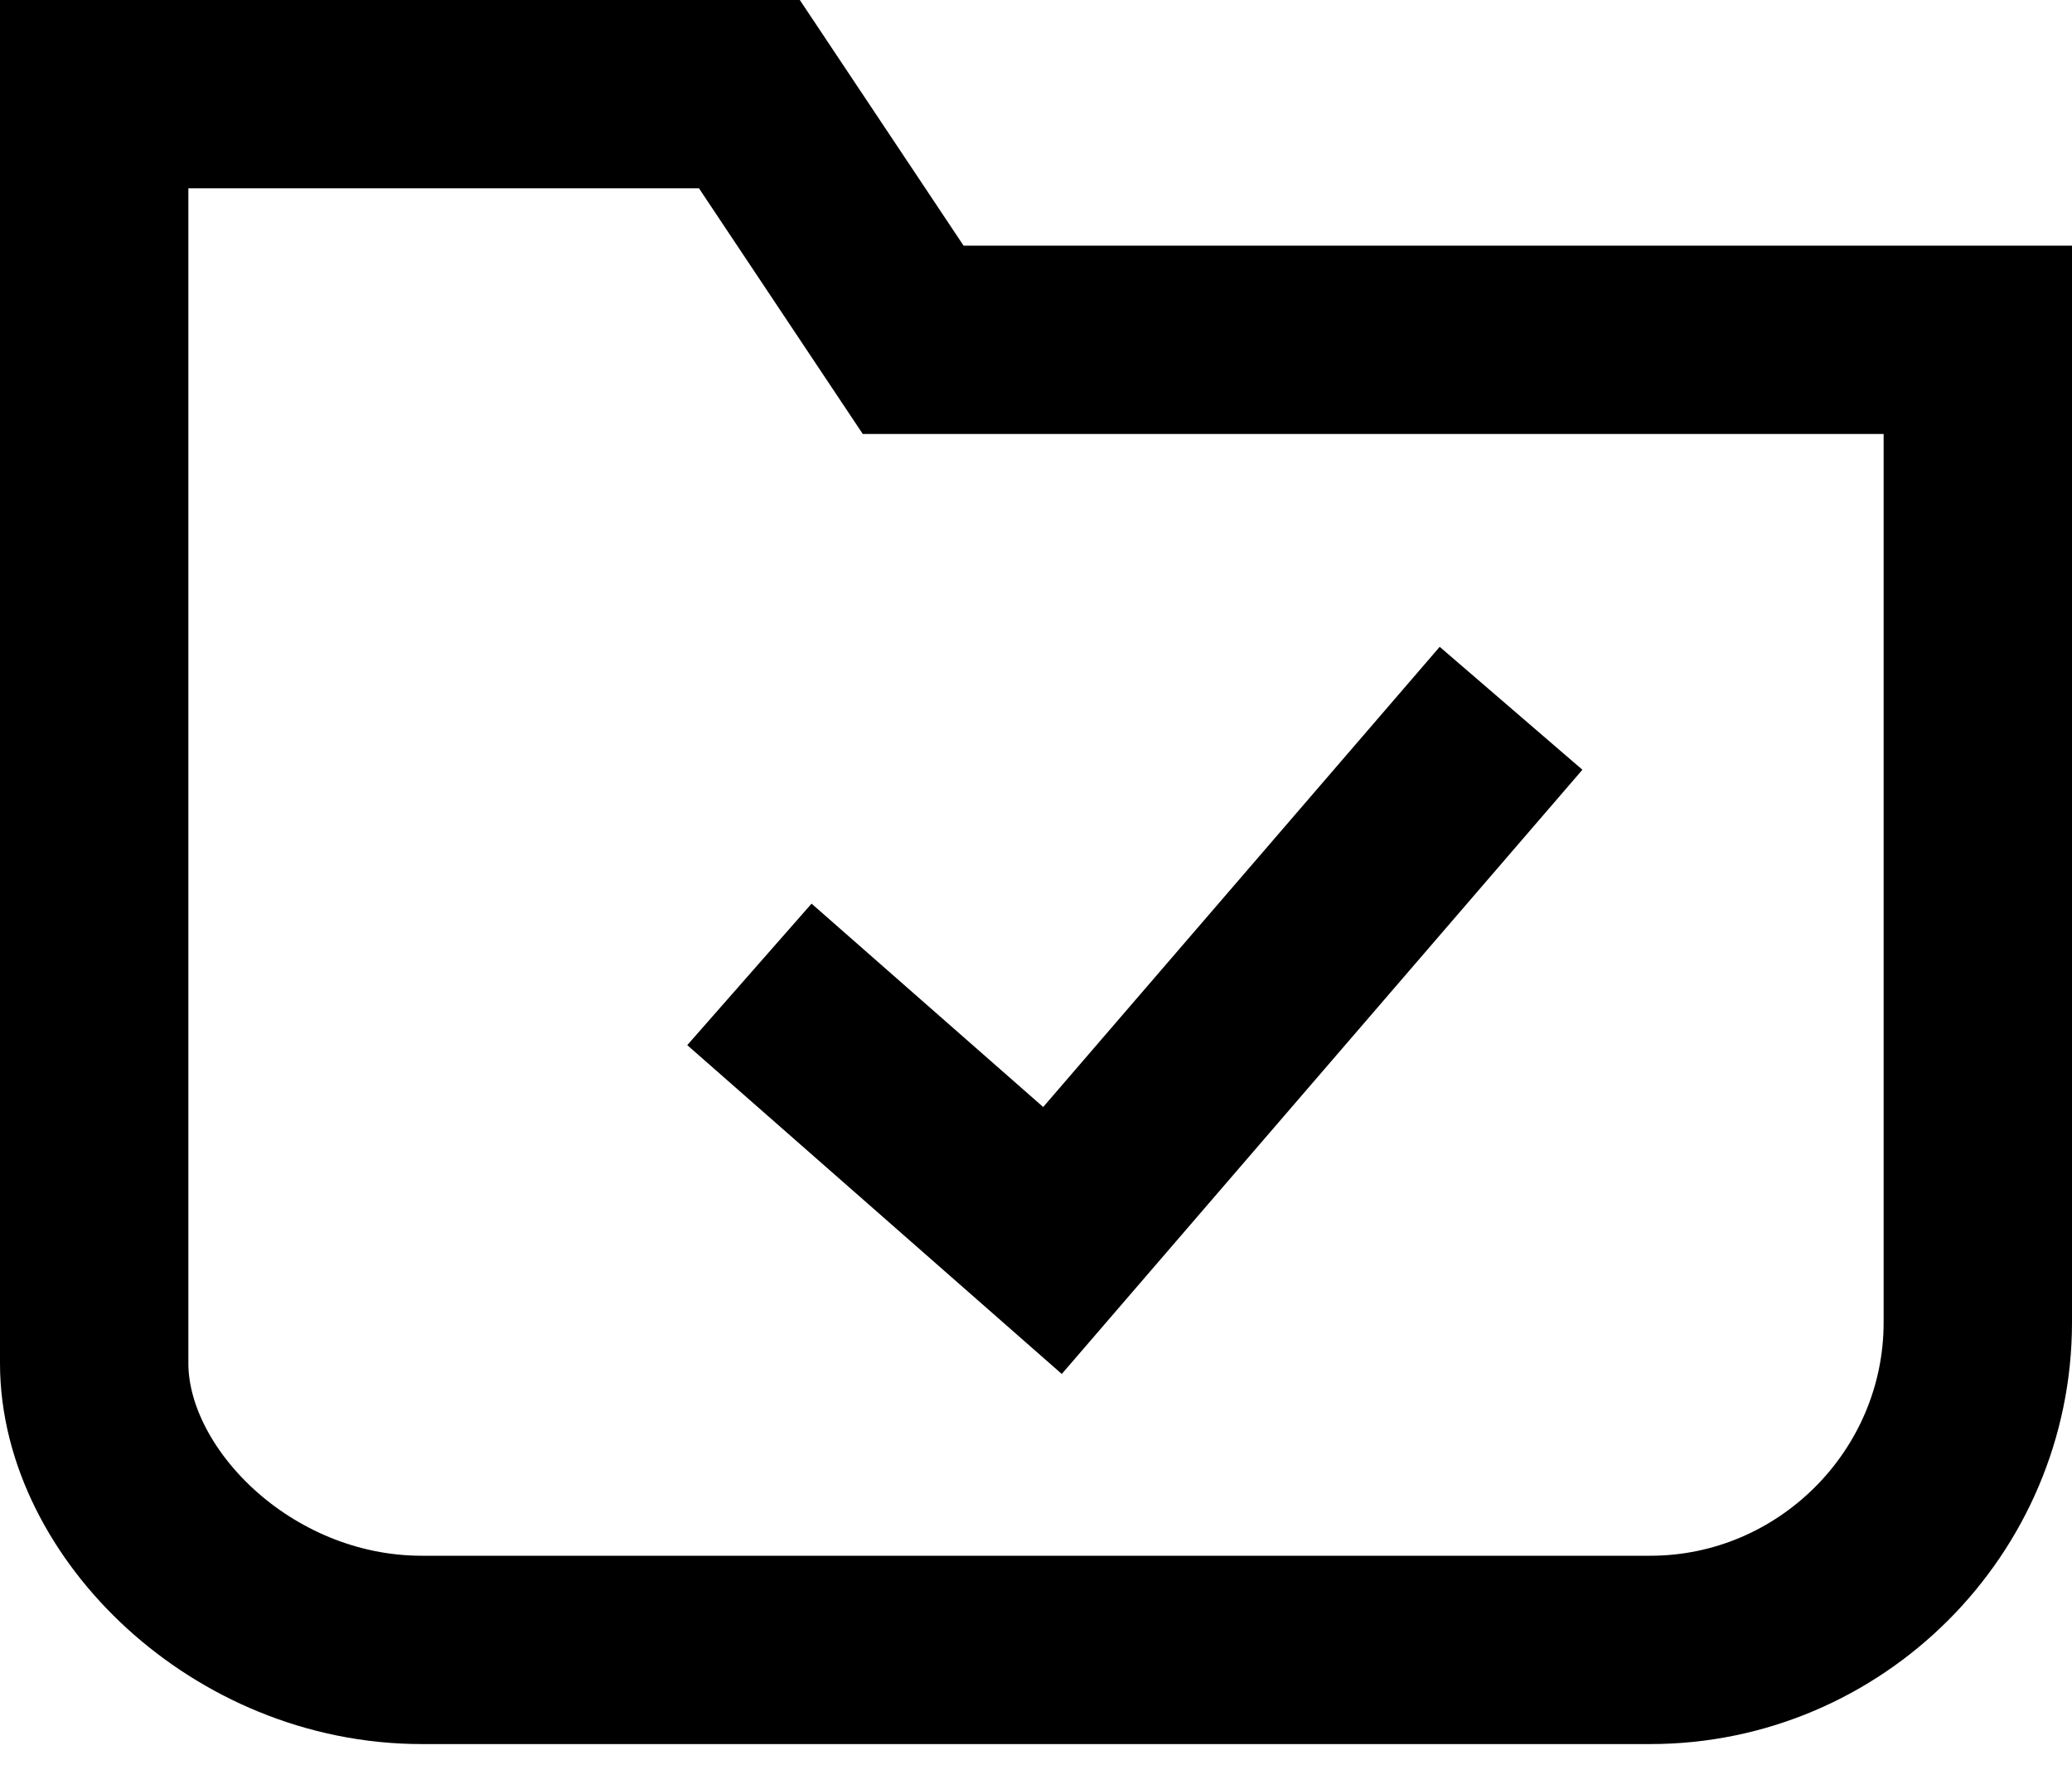 <svg width="22" height="19" viewBox="0 0 22 19" fill="none" xmlns="http://www.w3.org/2000/svg">
<path fill-rule="evenodd" clip-rule="evenodd" d="M17.522 17.522H4.478C2.565 17.522 1 15.957 1 14.478V1H7.957L9.696 3.609H21V14.043C21 15.957 19.435 17.522 17.522 17.522Z" stroke="black" stroke-width="2"/>
<path d="M7.957 10.348L11.175 13.174L16.044 7.522" stroke="black" stroke-width="2"/>
</svg>
